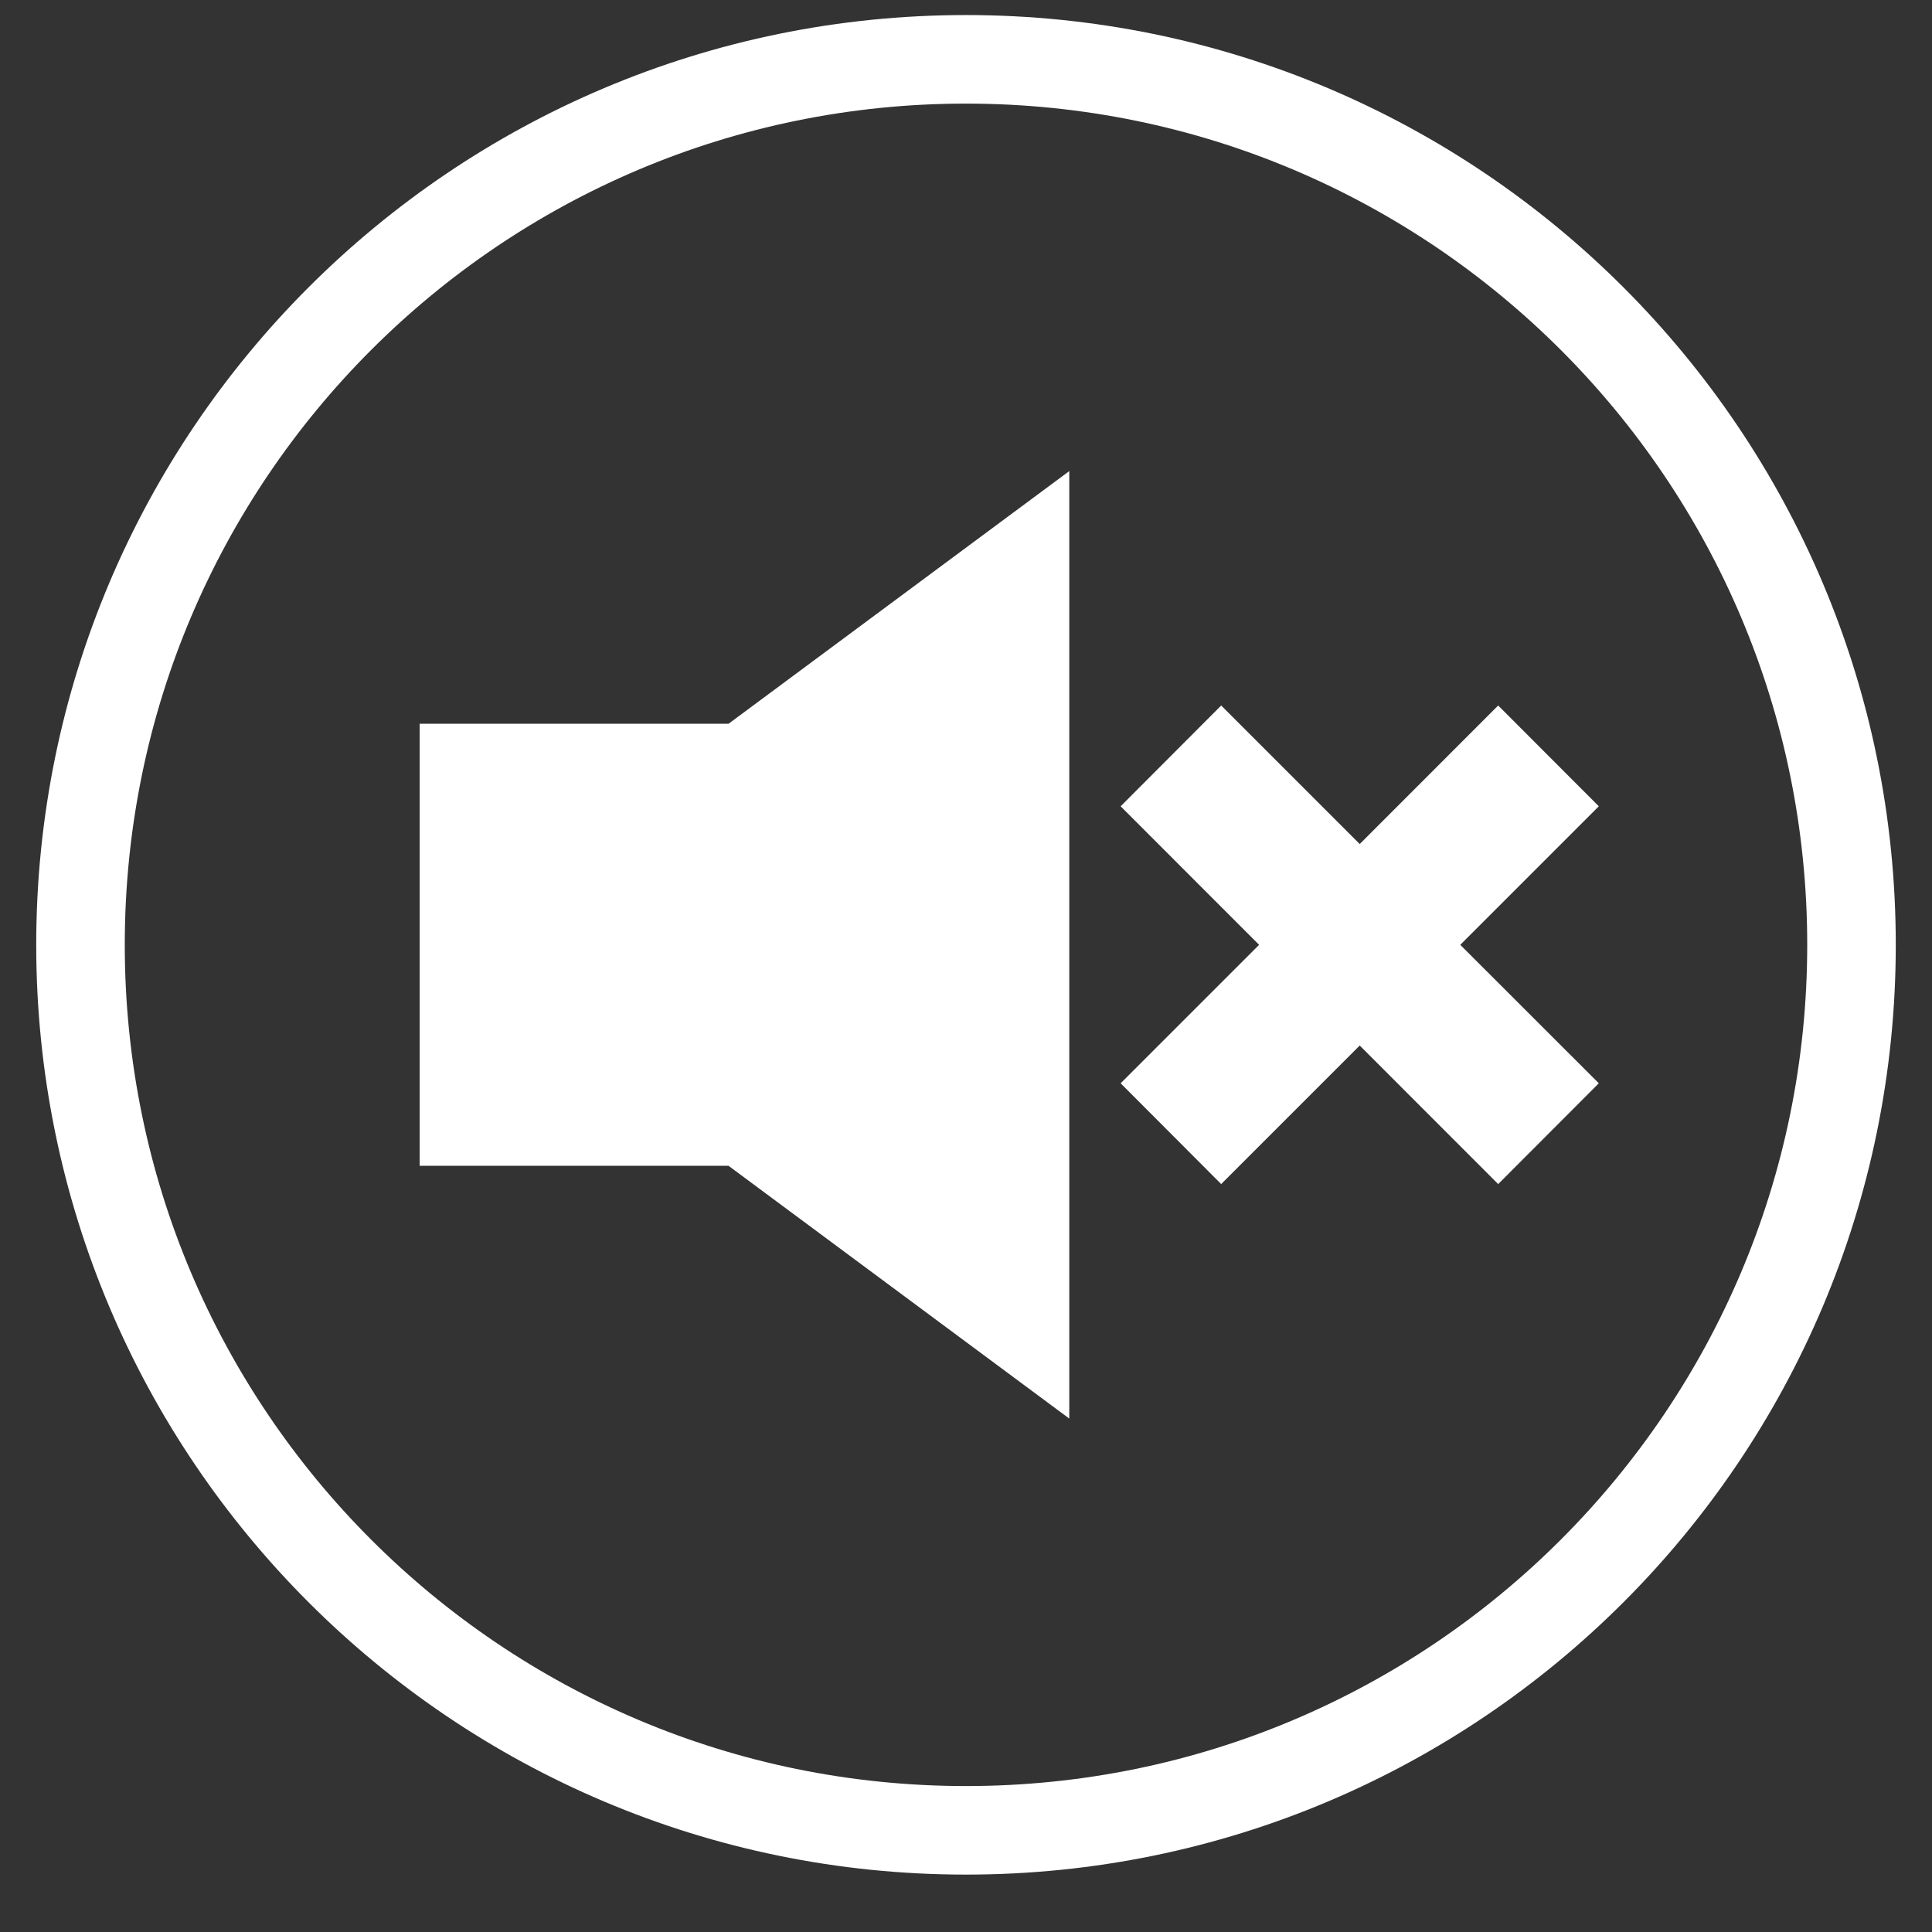 <svg width="24" height="24" viewBox="0 0 24 24" fill="none" xmlns="http://www.w3.org/2000/svg">
<rect x="0" y="0" width="24" height="24" fill="#333333" stroke="none"/>
<path d="M13.283 5.852V17.622L9.05 14.482H5.213V8.991H9.05L13.283 5.852Z" fill="white"/>
<path d="M12 22.737C18.075 22.737 23 17.812 23 11.737C23 5.661 18.075 0.737 12 0.737C5.925 0.737 1 5.661 1 11.737C1 17.812 5.925 22.737 12 22.737Z" stroke="white" stroke-width="1.1" stroke-miterlimit="10"/>
<path d="M18.14 11.737L19.861 13.457L18.611 14.709L16.891 12.988L15.17 14.709L13.921 13.457L15.641 11.737L13.921 10.016L15.17 8.764L16.891 10.485L18.611 8.764L19.861 10.016L18.14 11.737Z" fill="white"/>
</svg>
